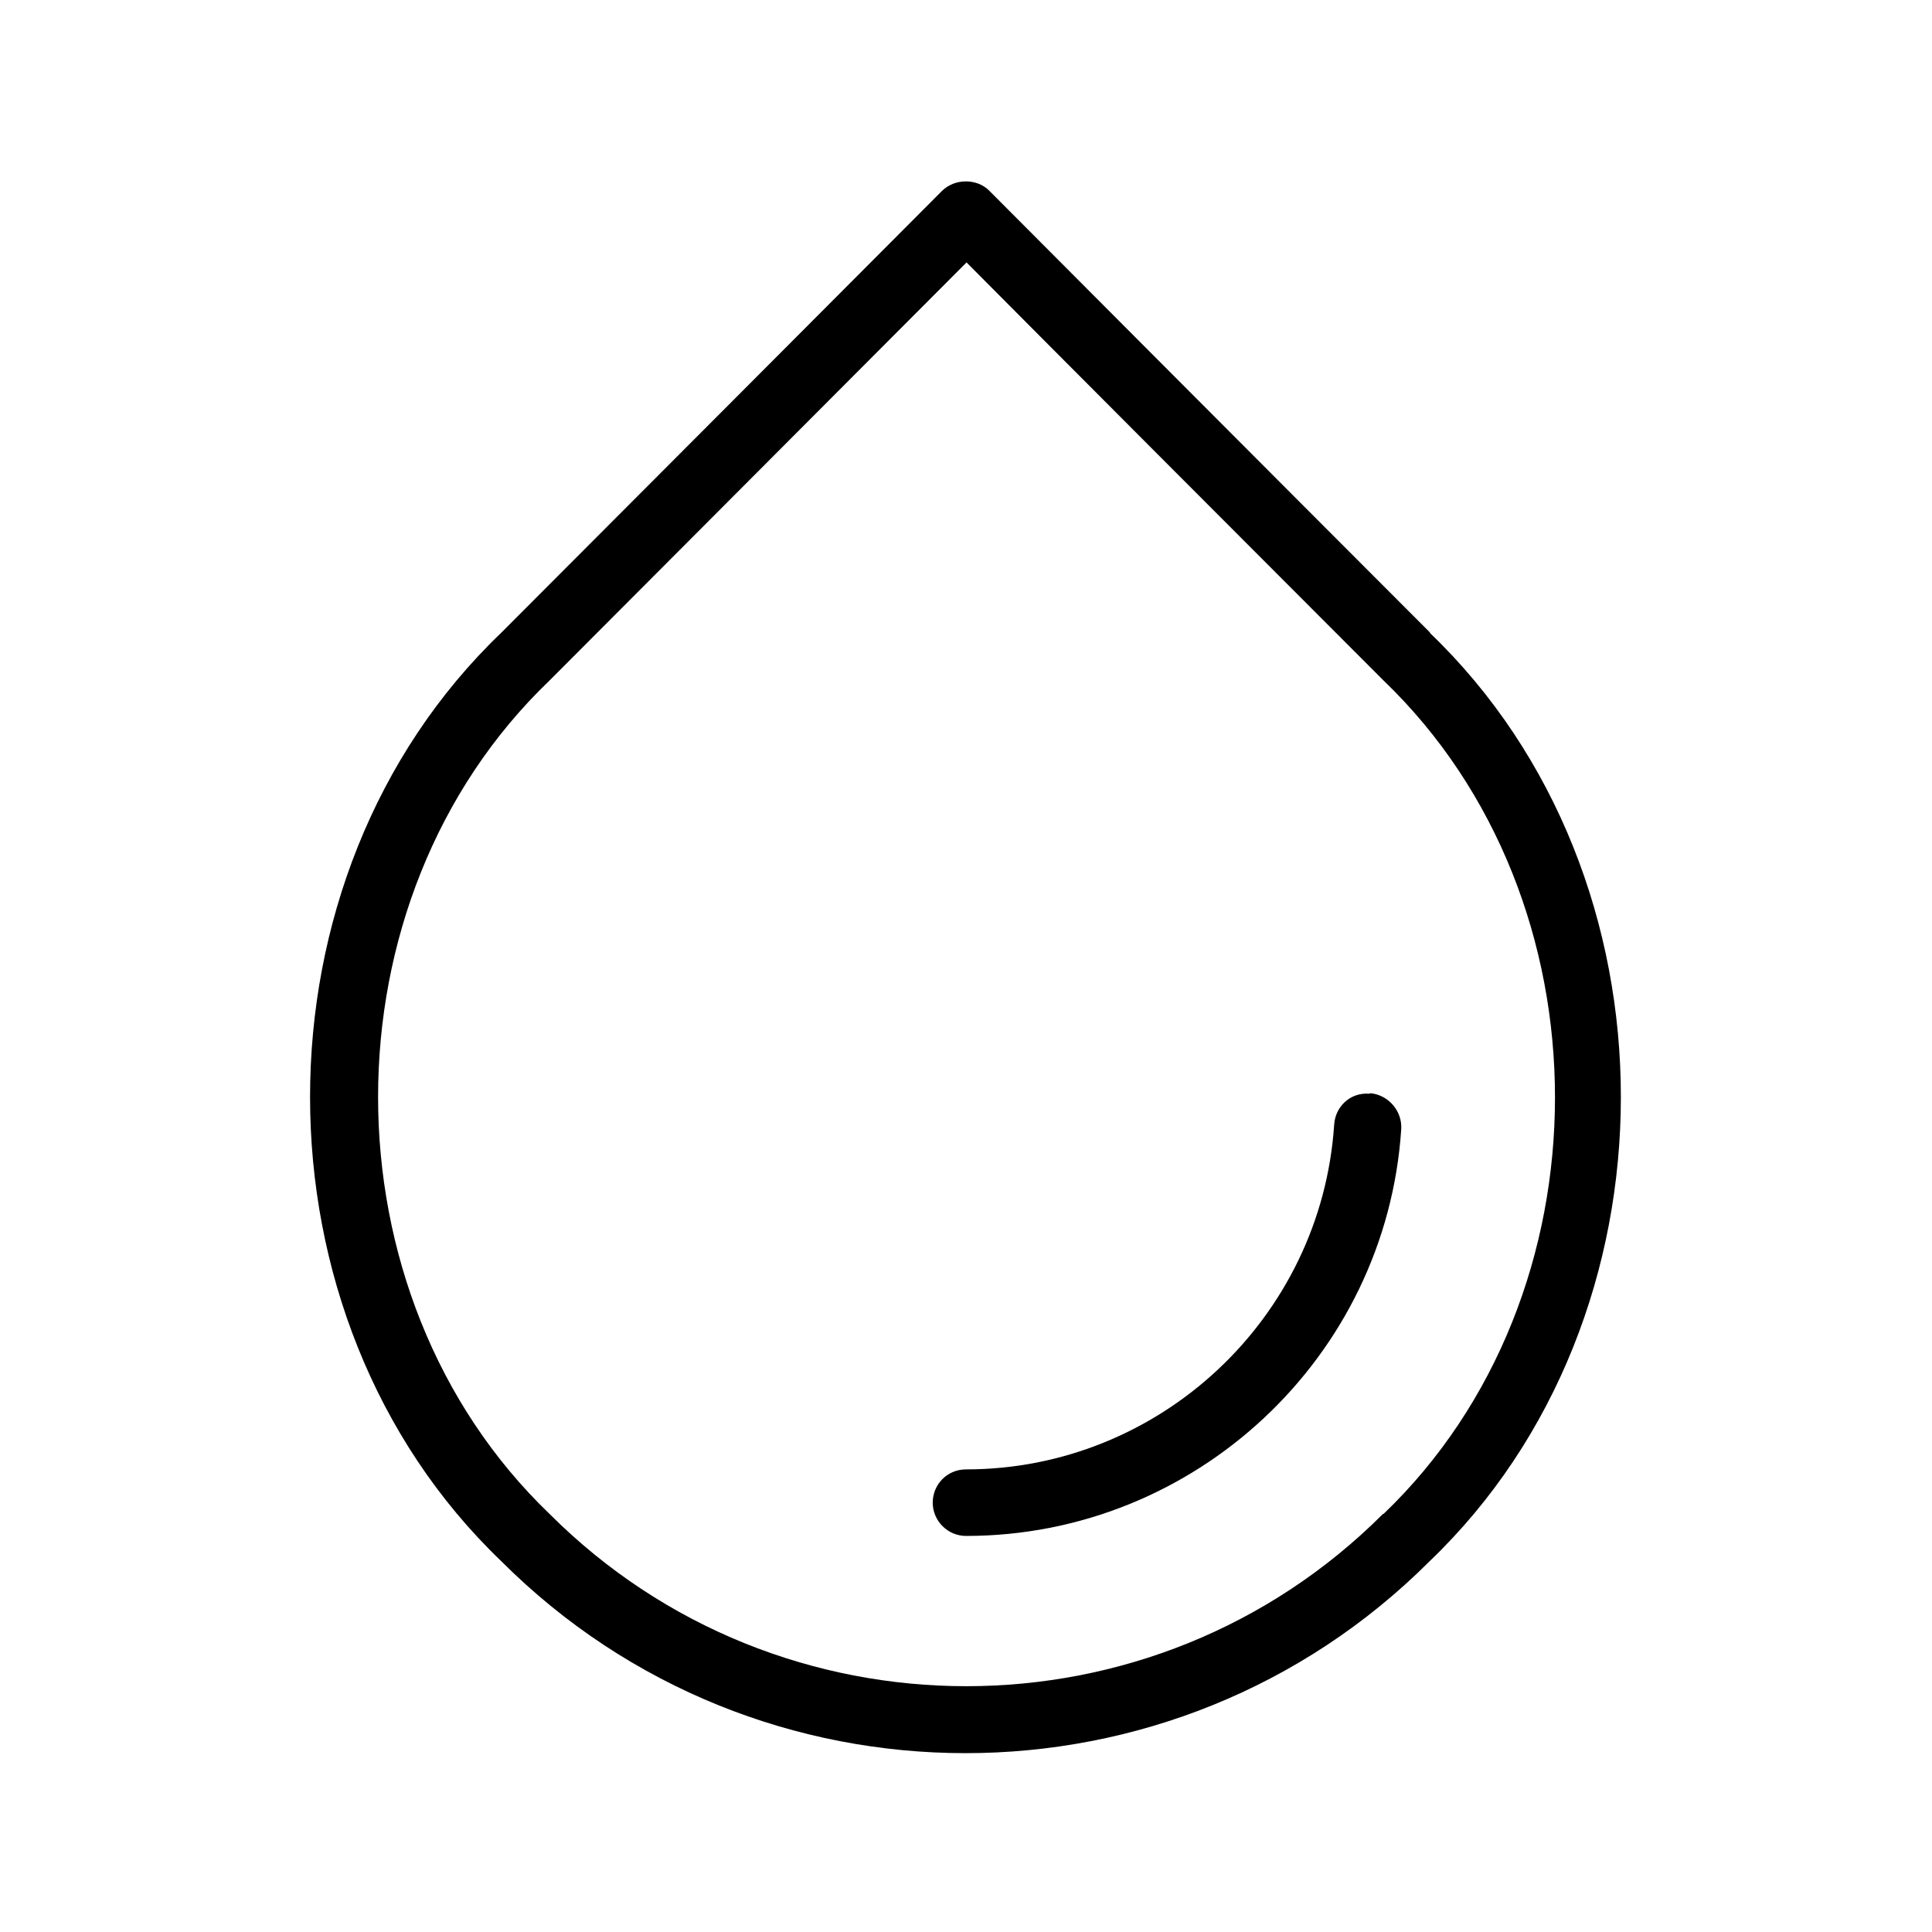 <?xml version="1.0" encoding="UTF-8"?>
<svg id="uuid-7b45d5c4-3d60-4e16-a041-4f6c49802c70" data-name="Icon" xmlns="http://www.w3.org/2000/svg" viewBox="0 0 36 36">
  <path d="M26.65,11.79c-2.68-2.68-8.21-8.23-8.21-8.23-.23-.24-.65-.24-.89,0,0,0-6.36,6.38-8.21,8.23-4.75,4.55-4.75,12.75,0,17.3,4.77,4.77,12.53,4.77,17.3,0,4.75-4.55,4.75-12.75,0-17.3Zm-.88,16.42c-4.28,4.28-11.25,4.28-15.53,0-4.26-4.09-4.26-11.45,0-15.53h0c1.56-1.56,6.29-6.31,7.77-7.79,1.36,1.37,5.54,5.56,7.77,7.79,4.26,4.09,4.26,11.45,0,15.53Z"/>
  <path d="M25.52,20.38c-.36-.03-.64,.24-.66,.58-.24,3.6-3.25,6.42-6.86,6.42-.35,0-.62,.28-.62,.62s.28,.62,.62,.62c4.27,0,7.83-3.33,8.11-7.58,.02-.34-.24-.64-.58-.67Z"/>
</svg>